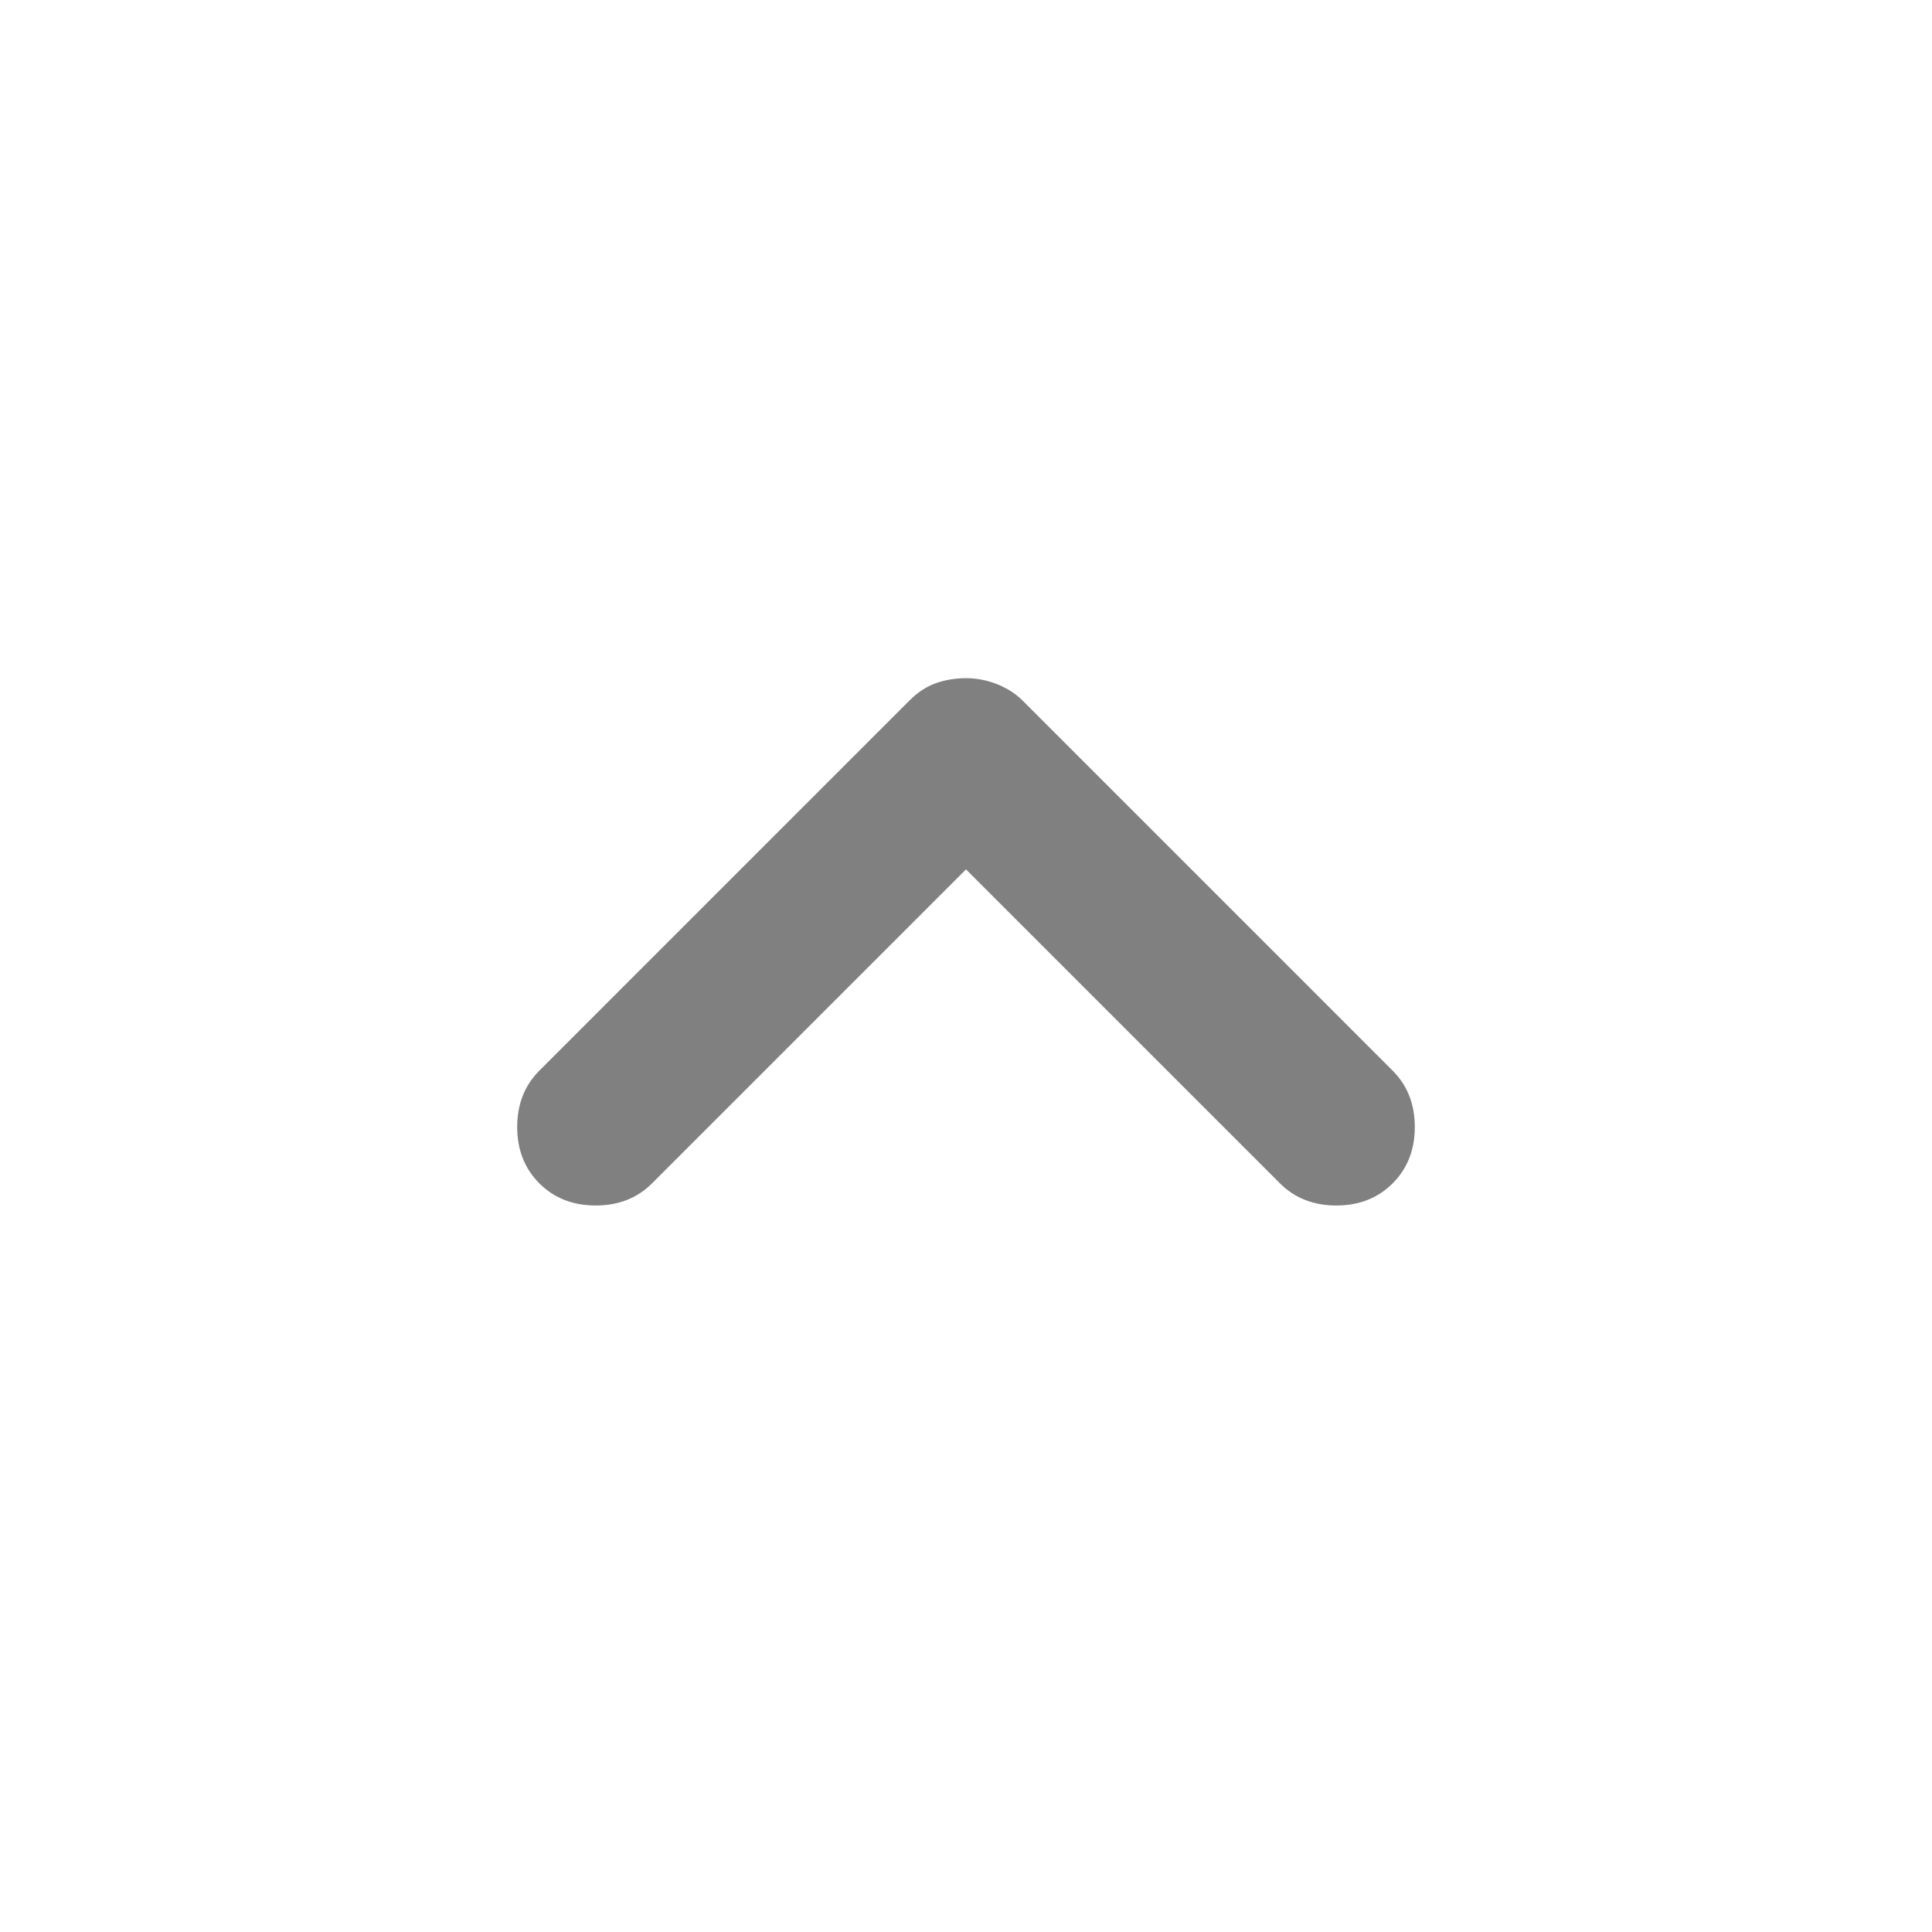 <svg width="30" height="30" viewBox="0 0 30 30" fill="none" xmlns="http://www.w3.org/2000/svg">
<path d="M8.375 18.375C8.146 18.146 8.031 17.854 8.031 17.5C8.031 17.146 8.146 16.854 8.375 16.625L14.125 10.875C14.25 10.75 14.385 10.661 14.531 10.609C14.677 10.557 14.833 10.531 15 10.531C15.167 10.531 15.328 10.562 15.485 10.625C15.641 10.688 15.771 10.771 15.875 10.875L21.625 16.625C21.854 16.854 21.969 17.146 21.969 17.5C21.969 17.854 21.854 18.146 21.625 18.375C21.396 18.604 21.104 18.719 20.75 18.719C20.396 18.719 20.104 18.604 19.875 18.375L15 13.5L10.125 18.375C9.896 18.604 9.604 18.719 9.25 18.719C8.896 18.719 8.604 18.604 8.375 18.375Z" fill="#808080"/>
</svg>
